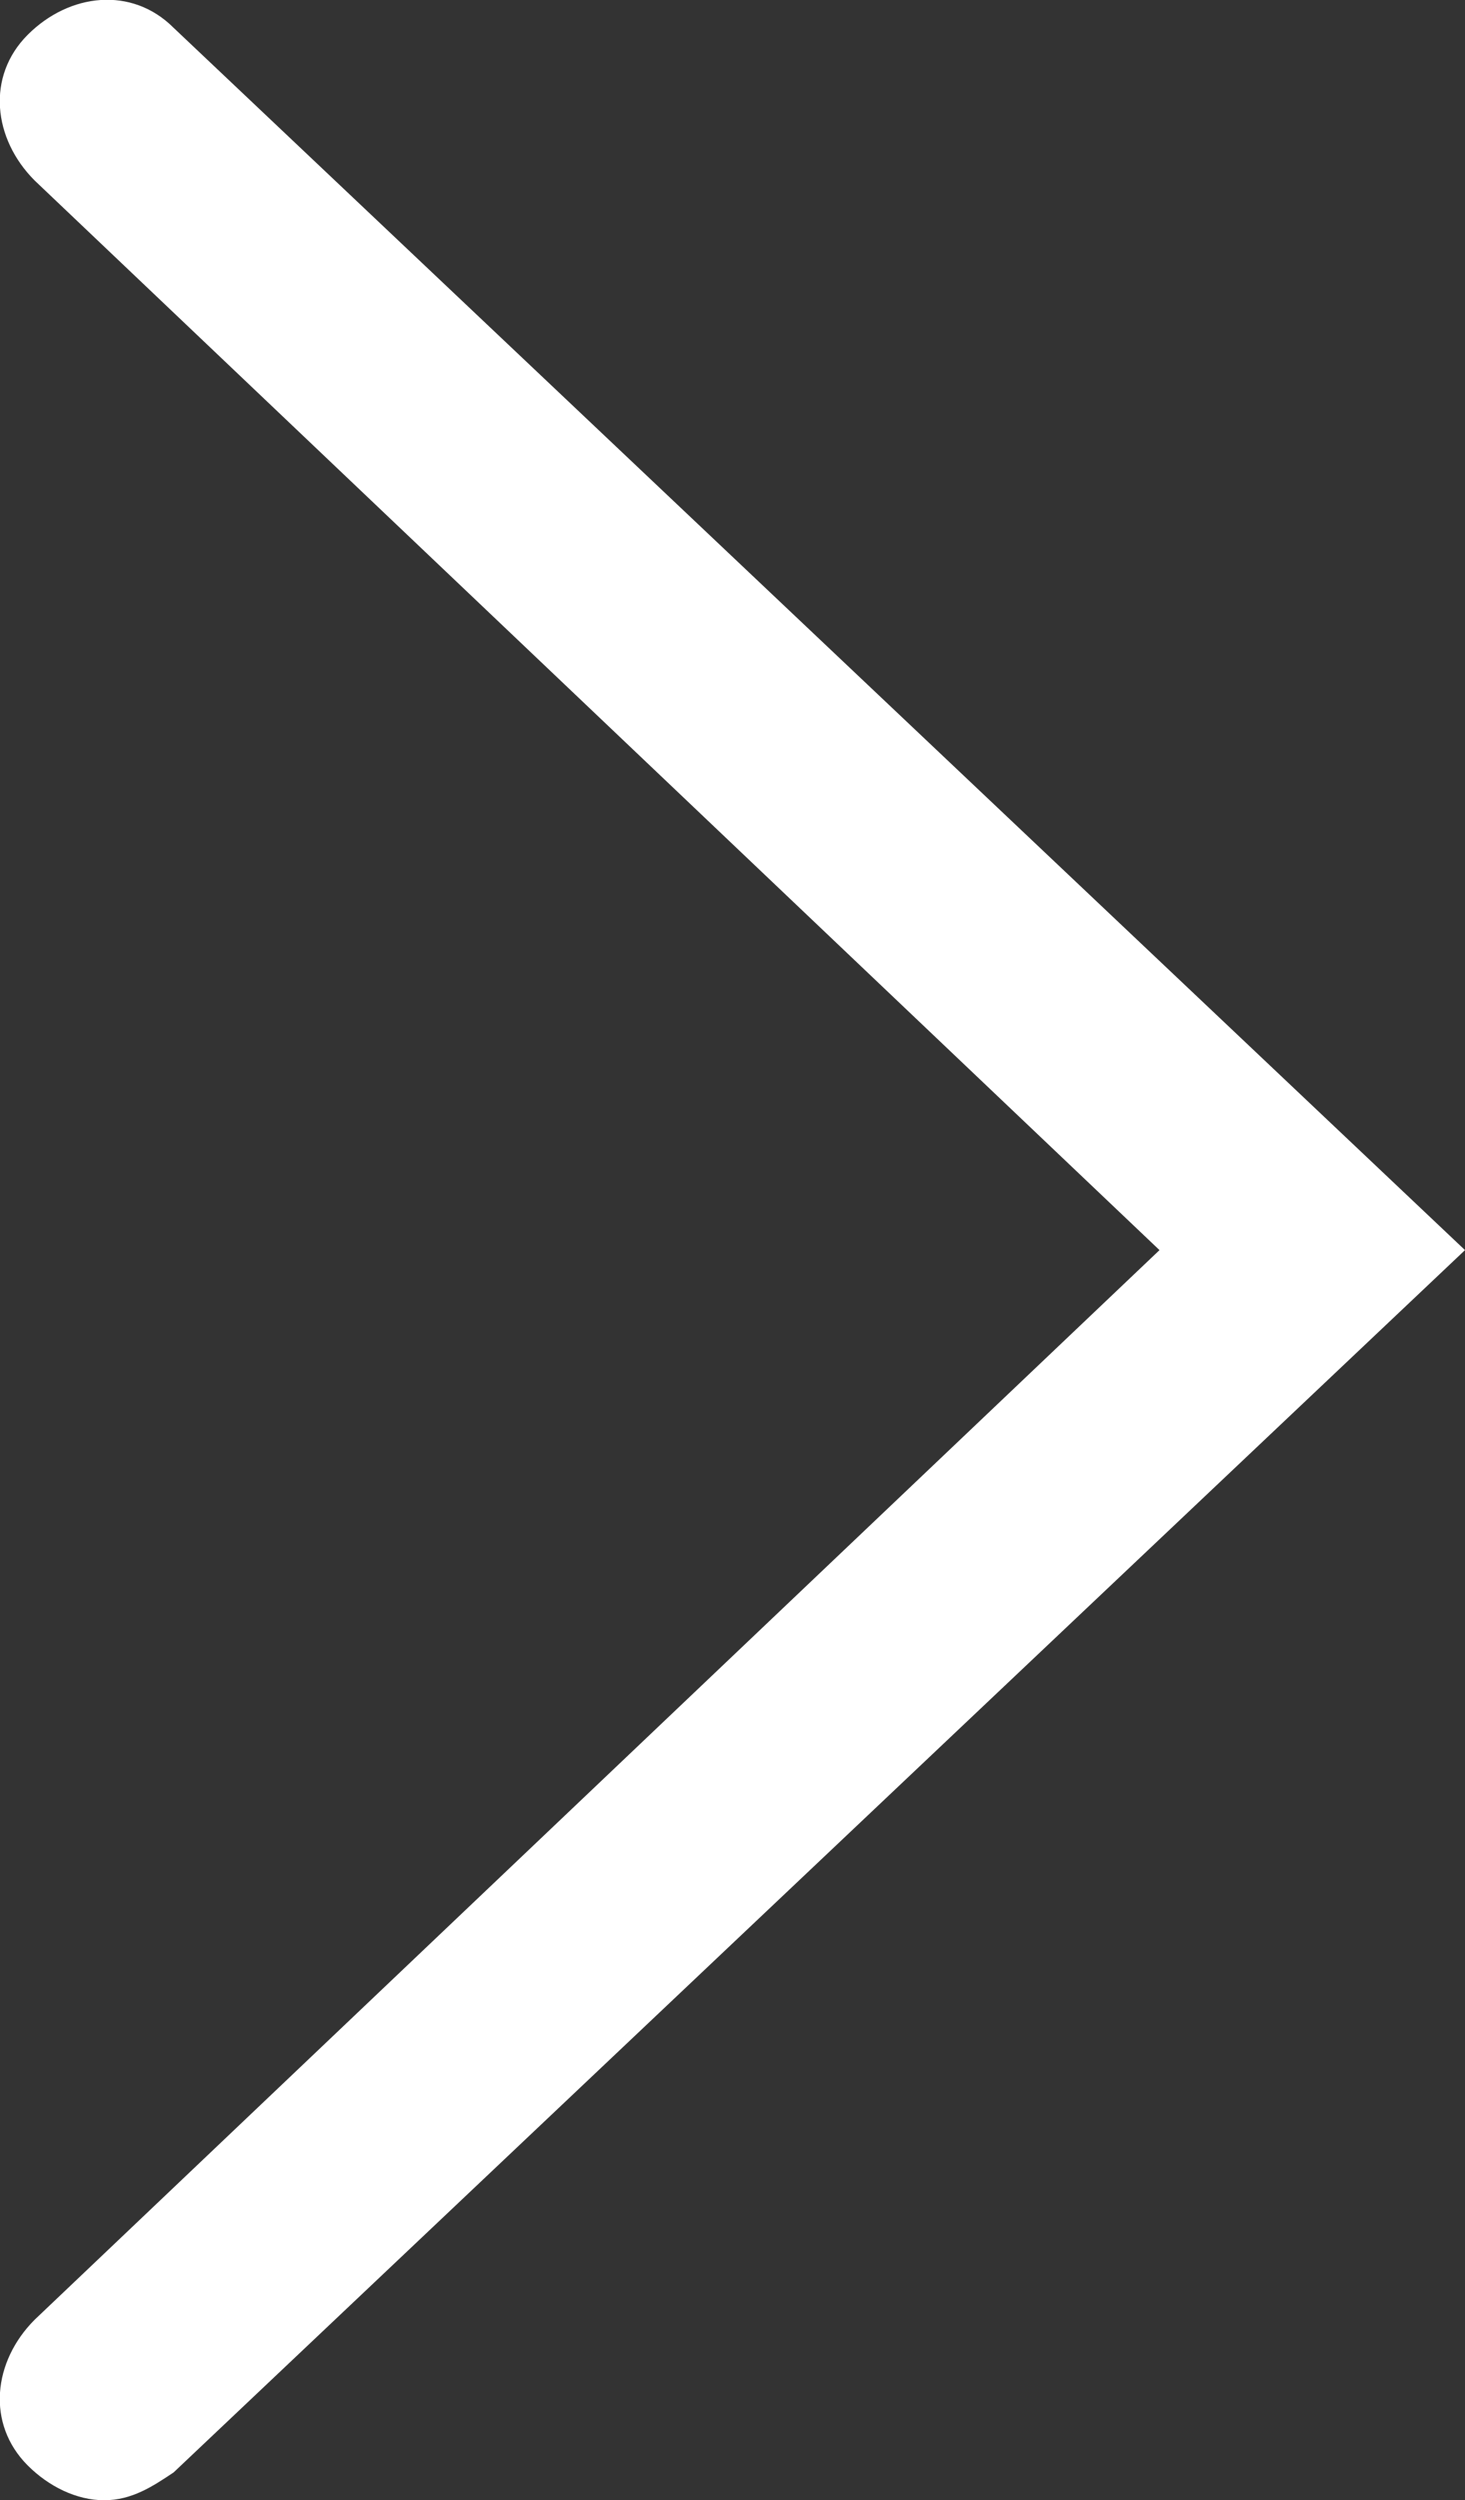 <?xml version="1.0" encoding="utf-8"?>
<!-- Generator: Adobe Illustrator 25.4.1, SVG Export Plug-In . SVG Version: 6.00 Build 0)  -->
<svg version="1.1" id="Capa_1" xmlns="http://www.w3.org/2000/svg" xmlns:xlink="http://www.w3.org/1999/xlink" x="0px" y="0px"
	 viewBox="0 0 21.1 36" style="enable-background:new 0 0 21.1 36;" xml:space="preserve">
<rect x="0" y="0" width="21.1" height="36" fill="#333333" stroke="none"/>
<style type="text/css">
	.st0{fill:#FFFFFF;}
</style>
<g>
	<path class="st0" d="M1.5,36c-0.4,0-0.8-0.2-1.1-0.5c-0.6-0.6-0.5-1.5,0.1-2.1L16.7,18L0.5,2.6C-0.1,2-0.2,1.1,0.4,0.5
		C1-0.1,1.9-0.2,2.5,0.4L21.1,18L2.5,35.6C2.2,35.8,1.9,36,1.5,36z"/>
</g>
</svg>
